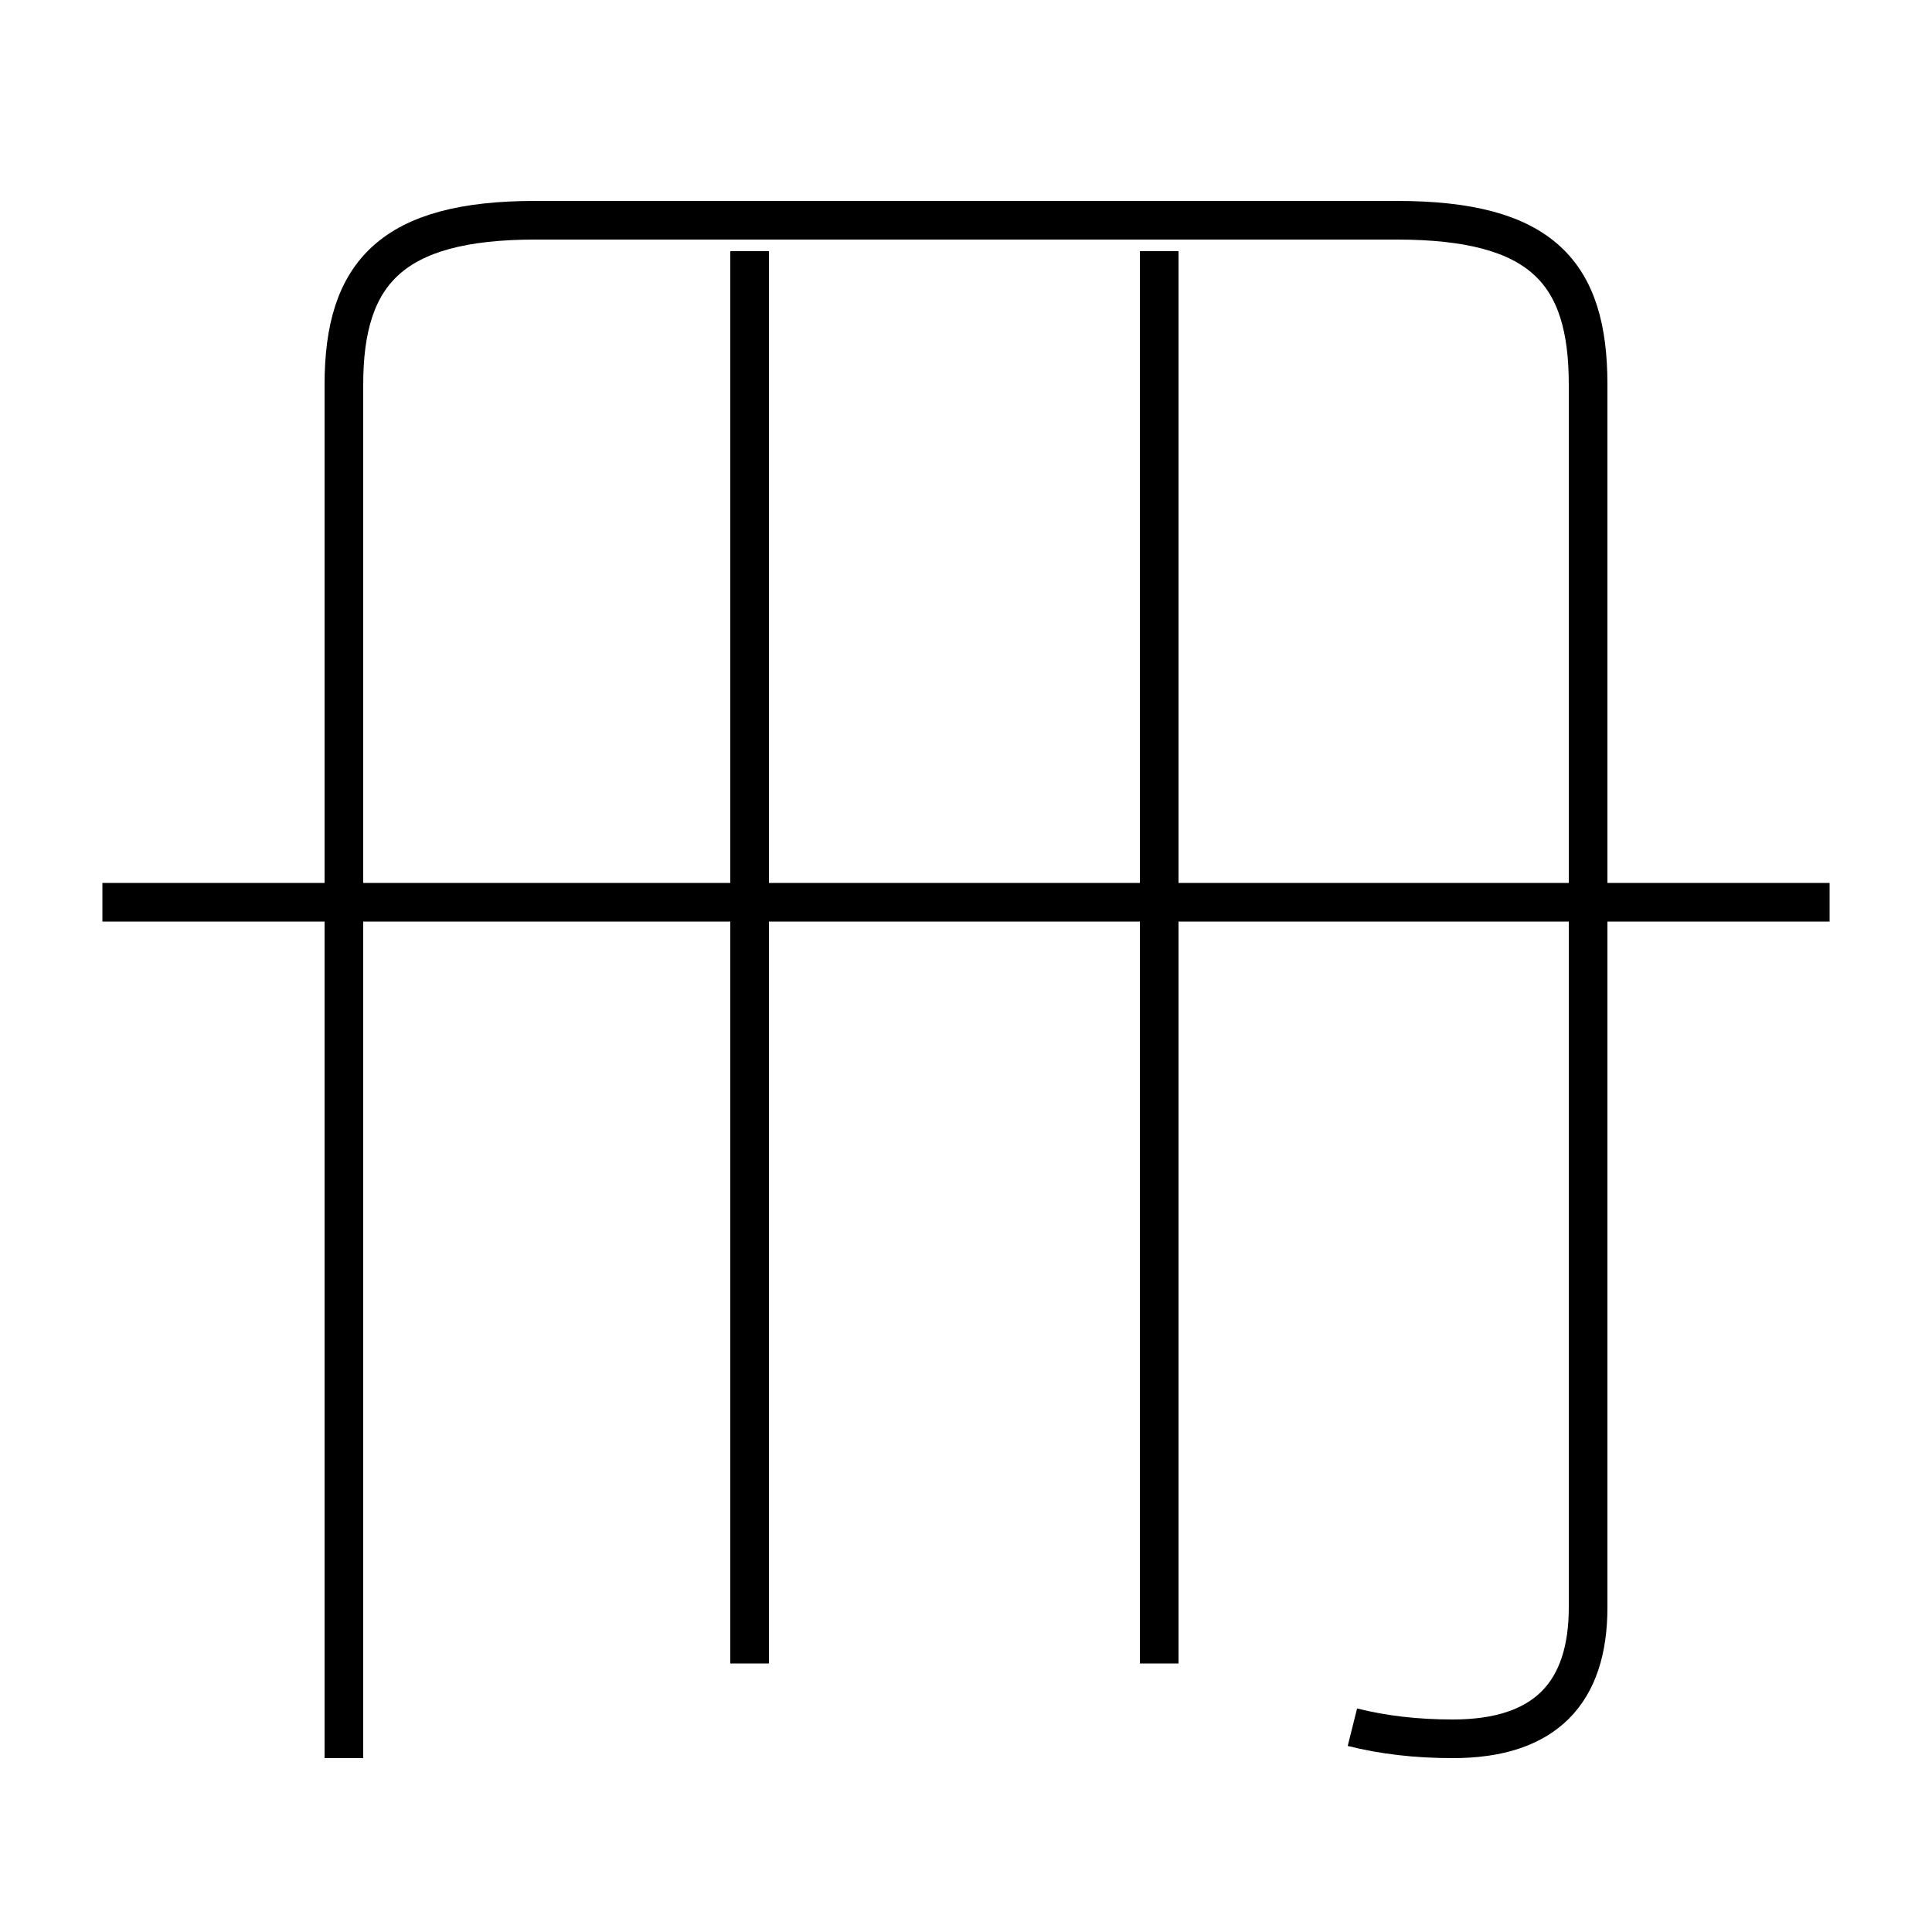 <?xml version='1.0' encoding='utf8'?>
<svg viewBox="0.0 -6.0 50.0 50.0" version="1.1" xmlns="http://www.w3.org/2000/svg">
<rect x="0.0" y="-6.0" width="50.0" height="50.0" fill="#808080" stroke="none"/>
<rect x="-1000" y="-1000" width="2000" height="2000" stroke="white" fill="white"/>
<g style="fill:white;stroke:#000000;  stroke-width:1">
<path d="M 35.0 0.7 C 35.8 0.9 36.65 1.0 37.6 1.0 C 40.0 1.0 41.1 -0.2 41.1 -2.4 L 41.1 -34.05 C 41.1 -36.95 39.9 -38.3 36.15 -38.3 L 13.85 -38.3 C 10.15 -38.3 8.9 -36.95 8.9 -34.05 L 8.9 1.5 M 19.4 -0.95 L 19.4 -37.5 M 47.35 -20.65 L 2.65 -20.65 M 30.0 -0.95 L 30.0 -37.5" transform="translate(0.0 38.0)" />
</g>
</svg>